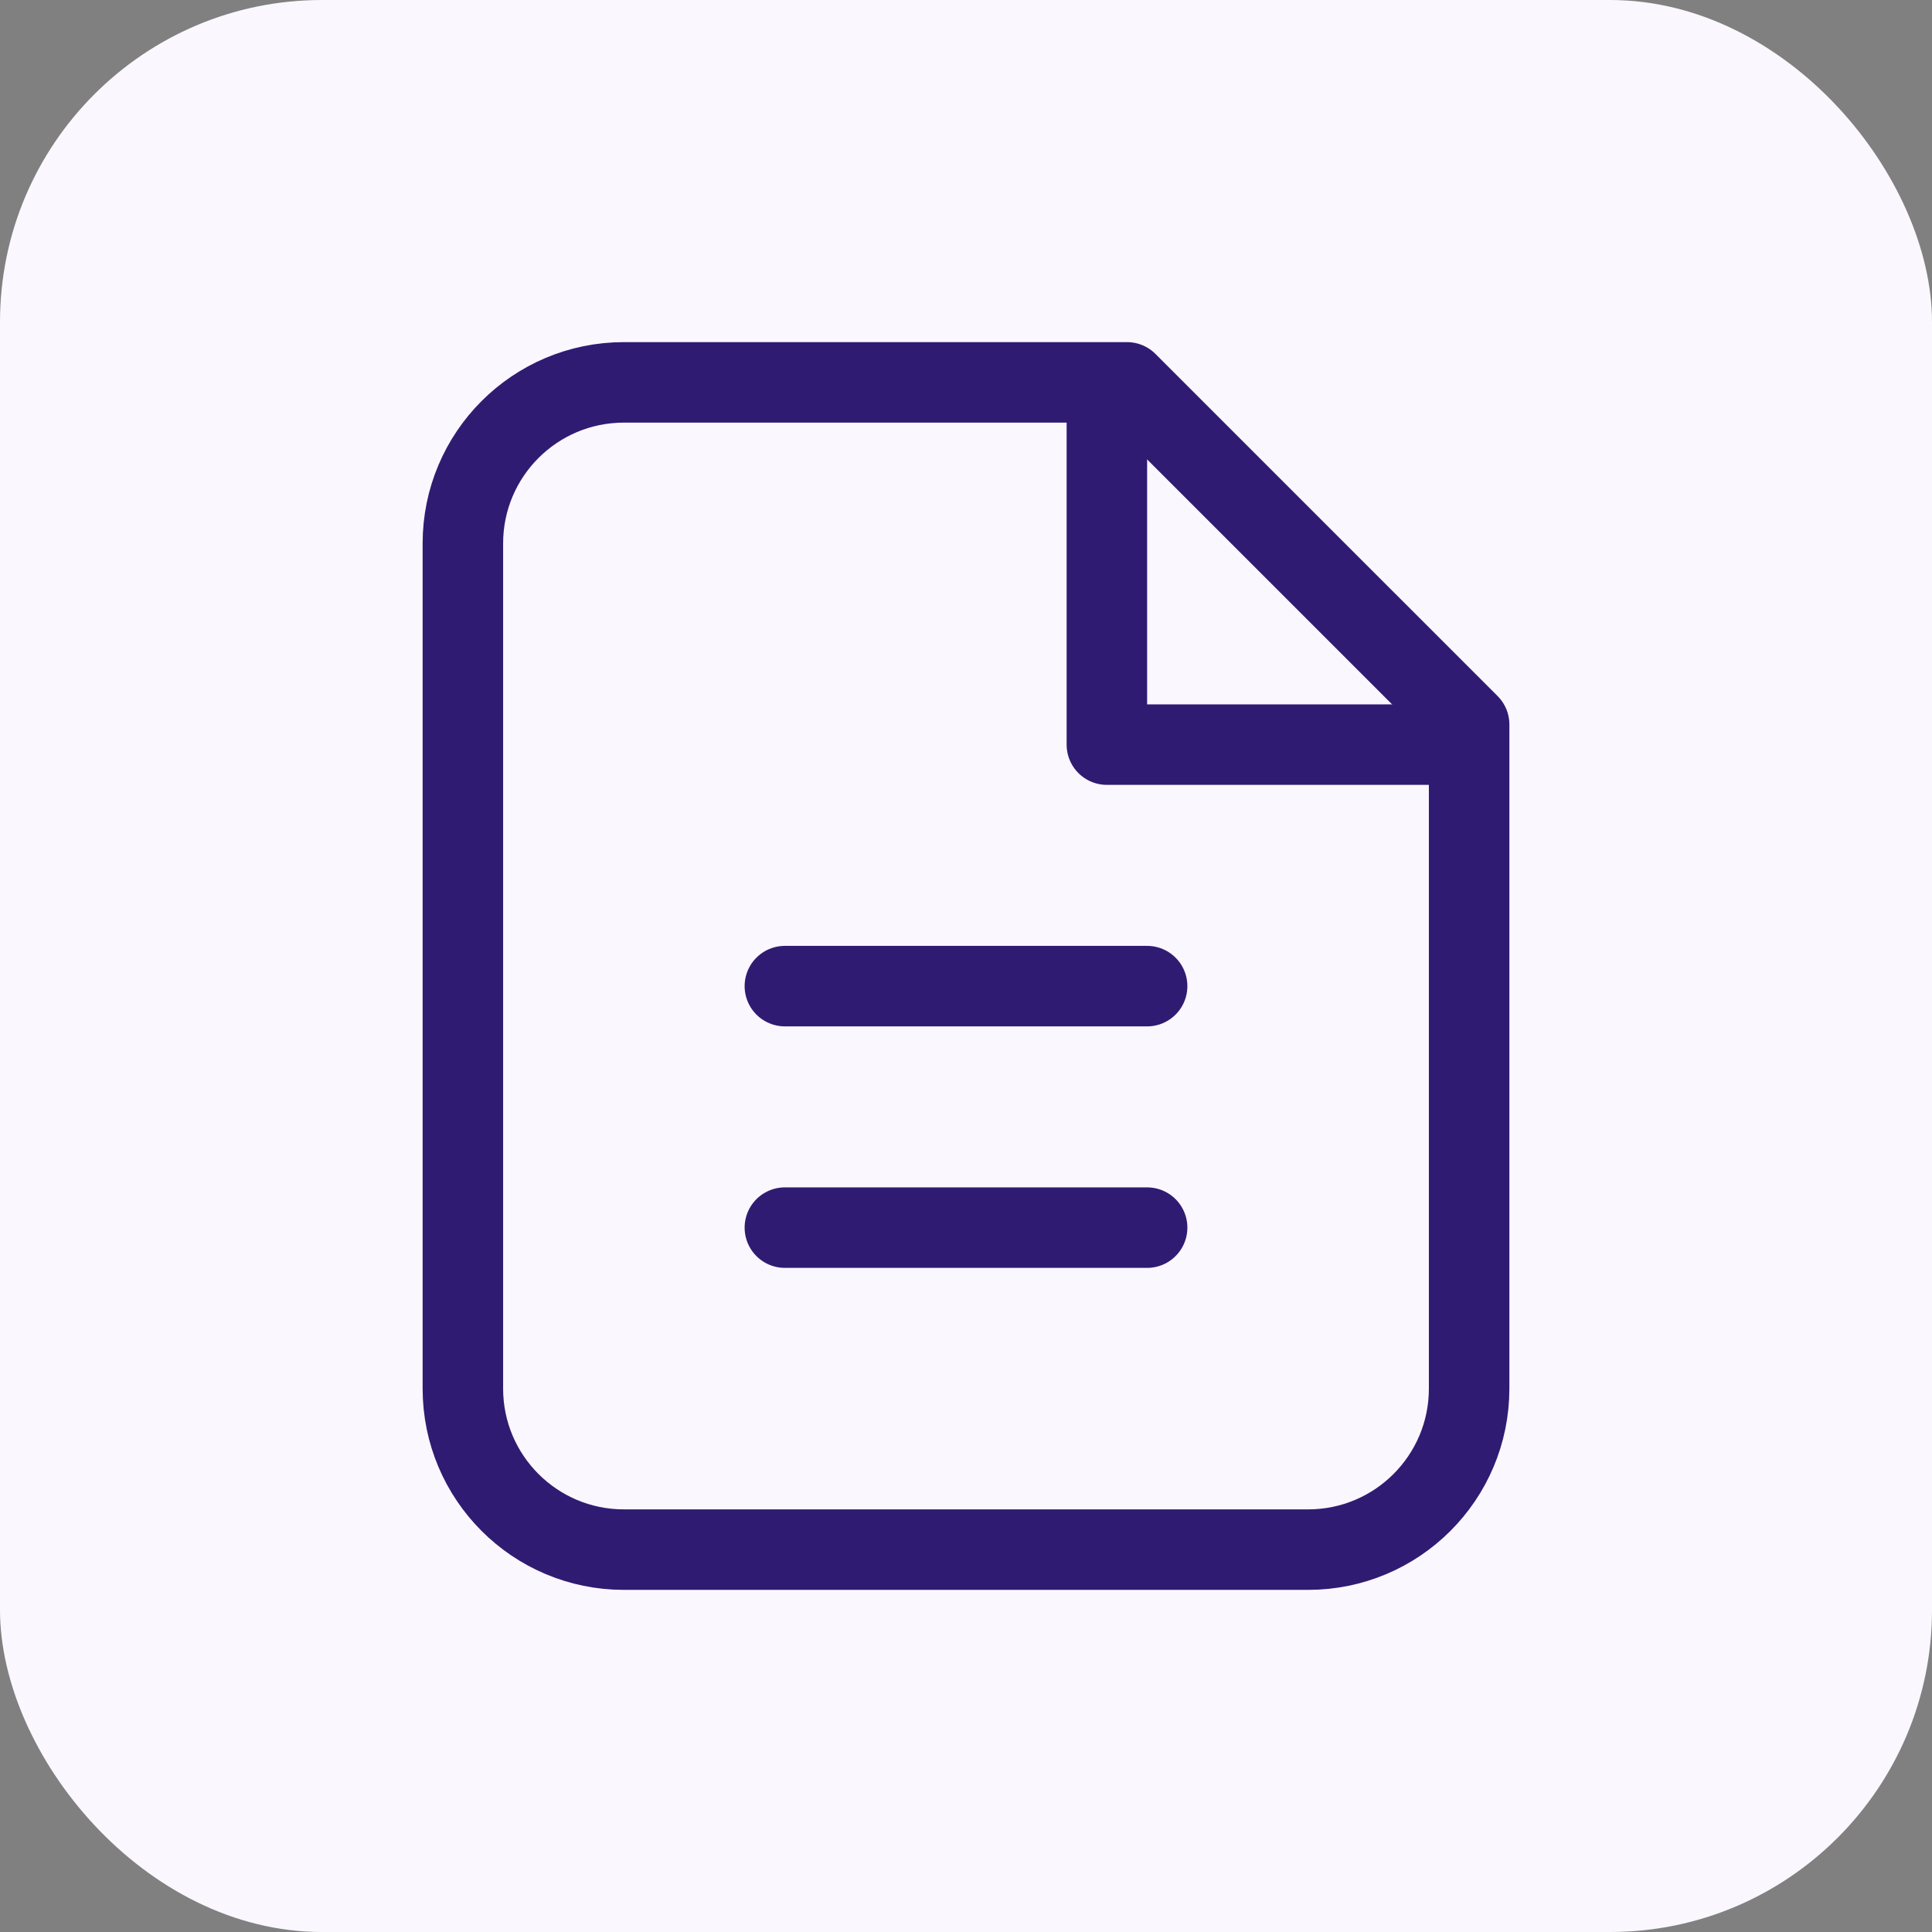<svg width="48" height="48" viewBox="0 0 48 48" fill="none" xmlns="http://www.w3.org/2000/svg">
<rect x="0" y="0" width="48" height="48" fill="#808080" stroke="none"/>
<rect width="48" height="48" rx="8" fill="#FBF7FE"/>
<path d="M15.5 38.5H32.5C34.709 38.5 36.5 36.709 36.5 34.5V18L28 9.5H15.5C13.291 9.5 11.5 11.291 11.5 13.5V34.5C11.5 36.709 13.291 38.5 15.5 38.5Z" stroke="#301B72" stroke-width="2" stroke-linecap="round" stroke-linejoin="round"/>
<path d="M36 18.5H27.5V10" stroke="#301B72" stroke-width="2" stroke-linecap="round" stroke-linejoin="round"/>
<path d="M19.5 30.5H28.5" stroke="#301B72" stroke-width="2" stroke-linecap="round" stroke-linejoin="round"/>
<path d="M19.5 24.5H28.5" stroke="#301B72" stroke-width="2" stroke-linecap="round" stroke-linejoin="round"/>
</svg>
